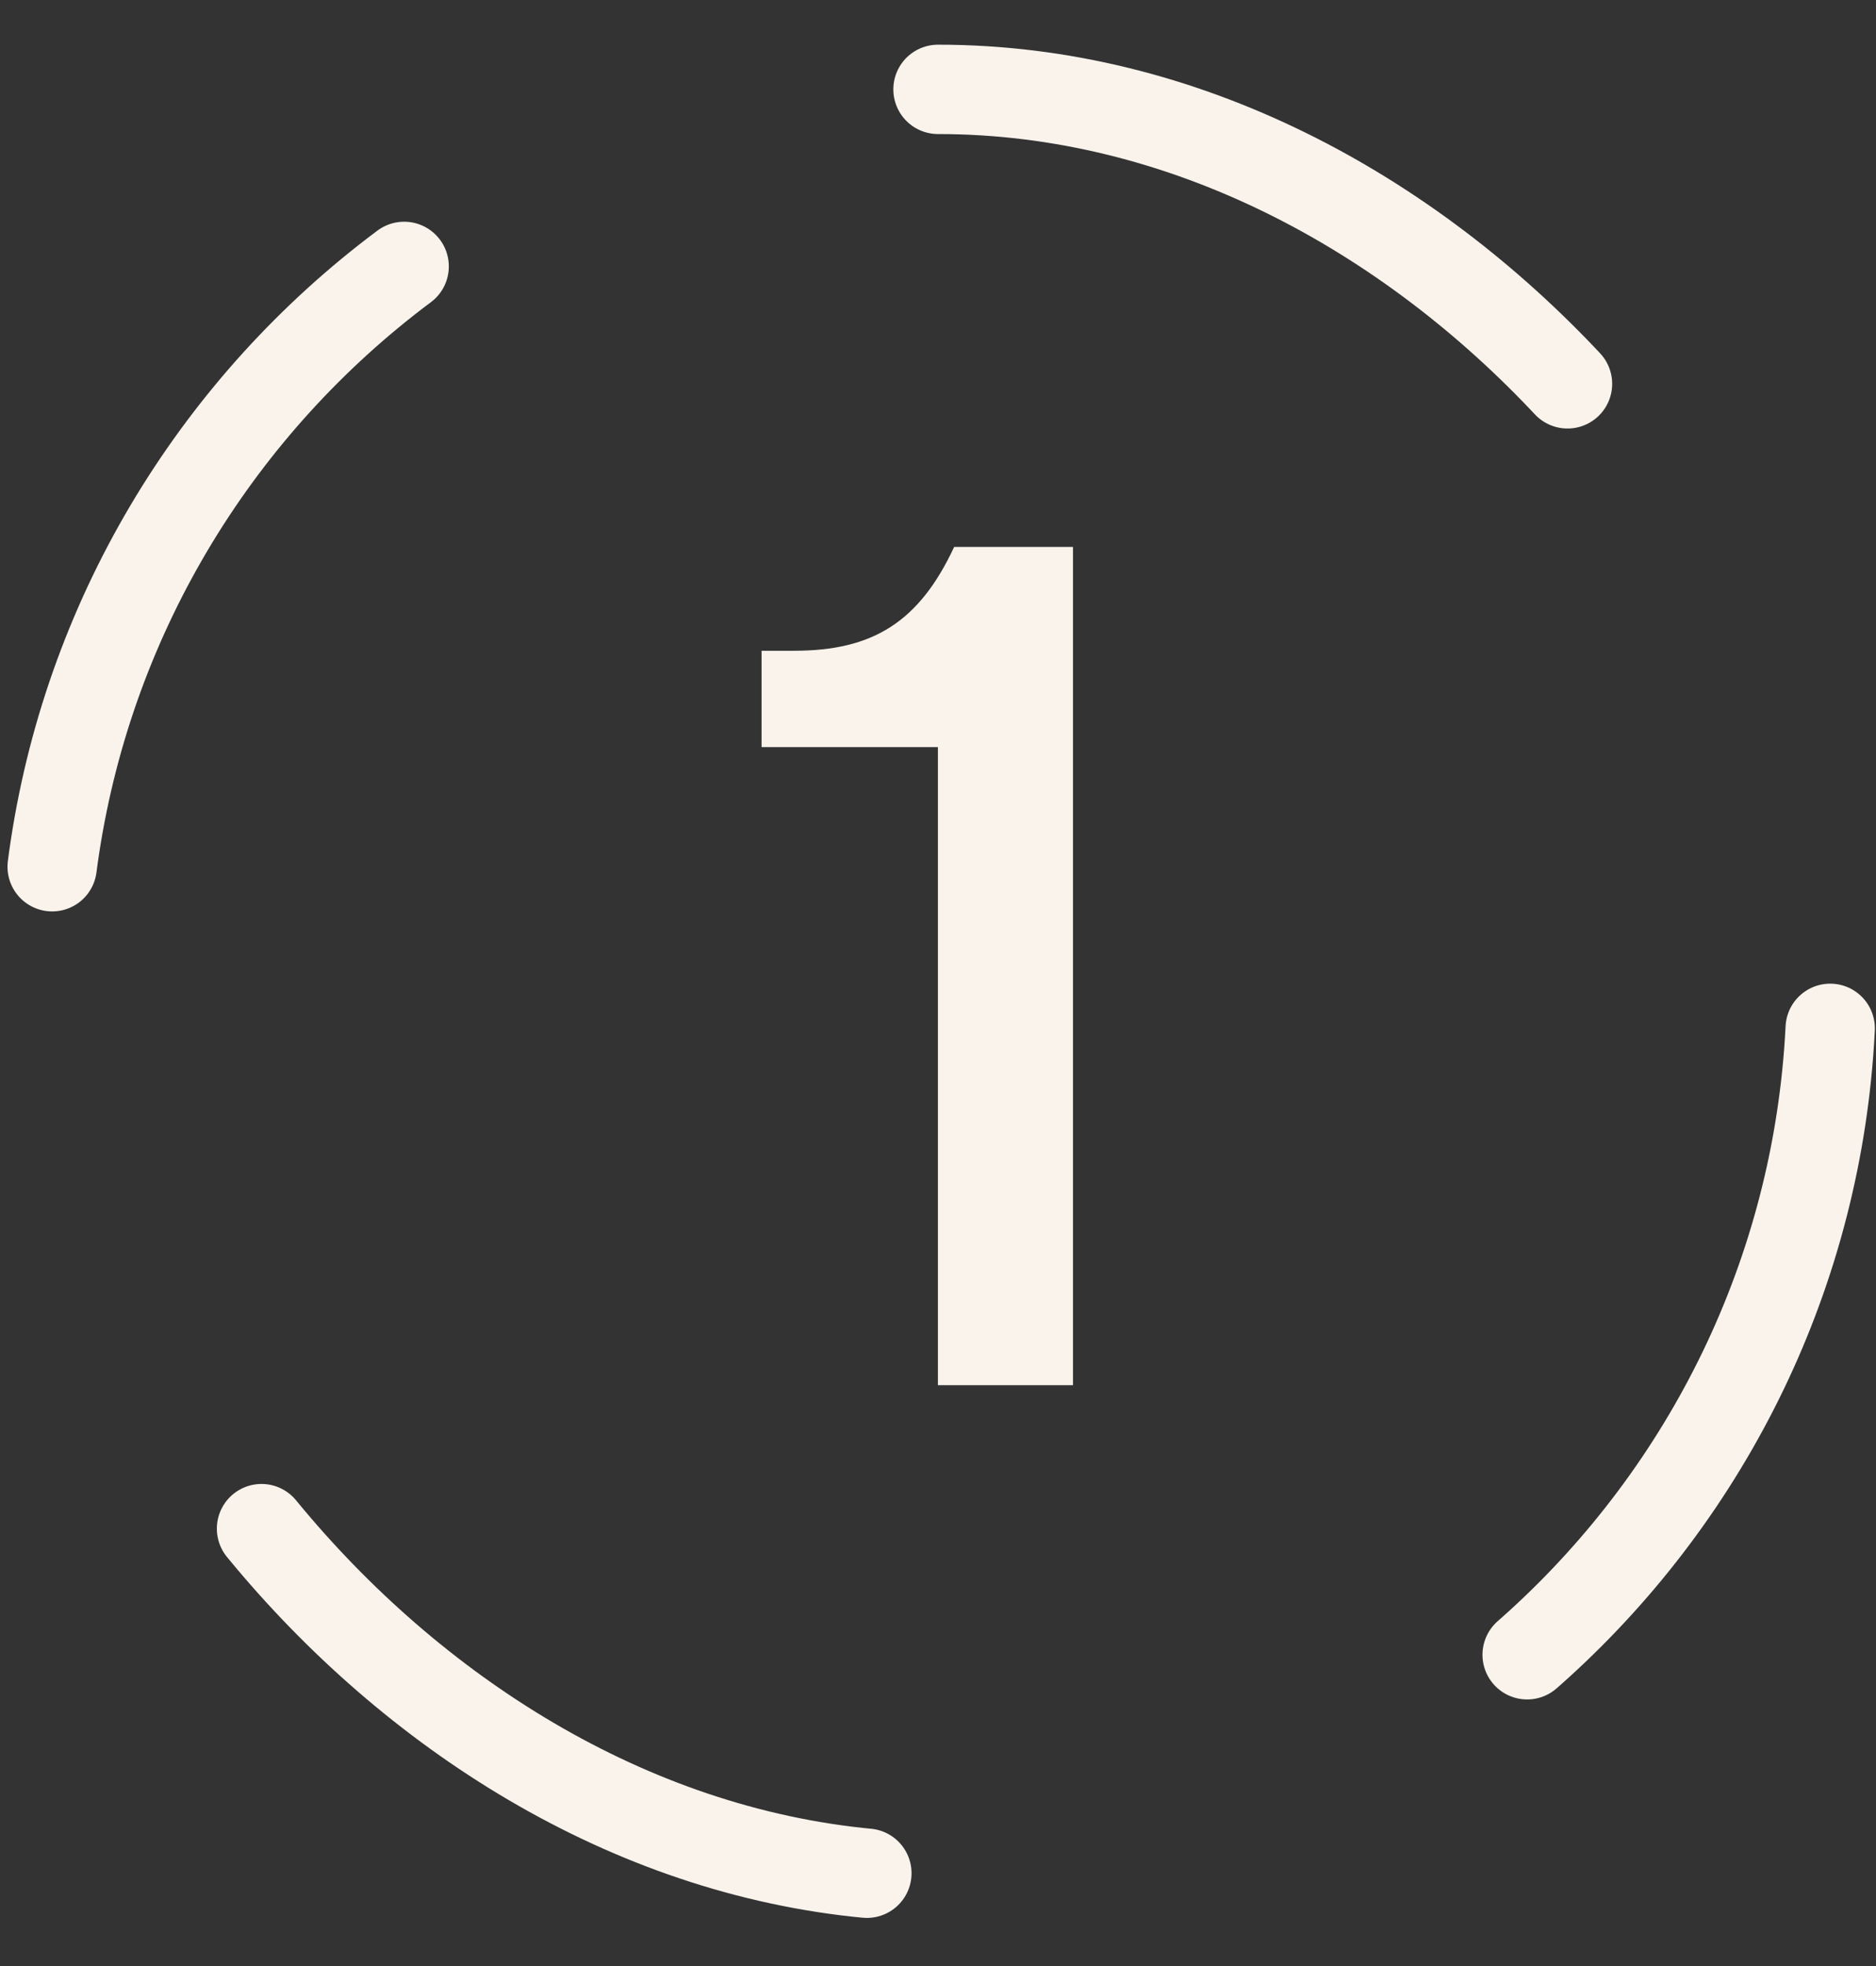 <svg width="21" height="22" viewBox="0 0 21 22" fill="none" xmlns="http://www.w3.org/2000/svg">
<rect x="0" y="0" width="21" height="22" fill="#333333" stroke="none"/>
<rect x="0.5" y="1" width="20" height="20" rx="10" stroke="#F9F3EC" stroke-linecap="round" stroke-dasharray="8 8"/>
<path d="M12.011 15.5H10.499V8.36H8.525V7.282H8.889C9.771 7.282 10.289 6.96 10.681 6.12H12.011V15.5Z" fill="#F9F3EC"/>
</svg>
